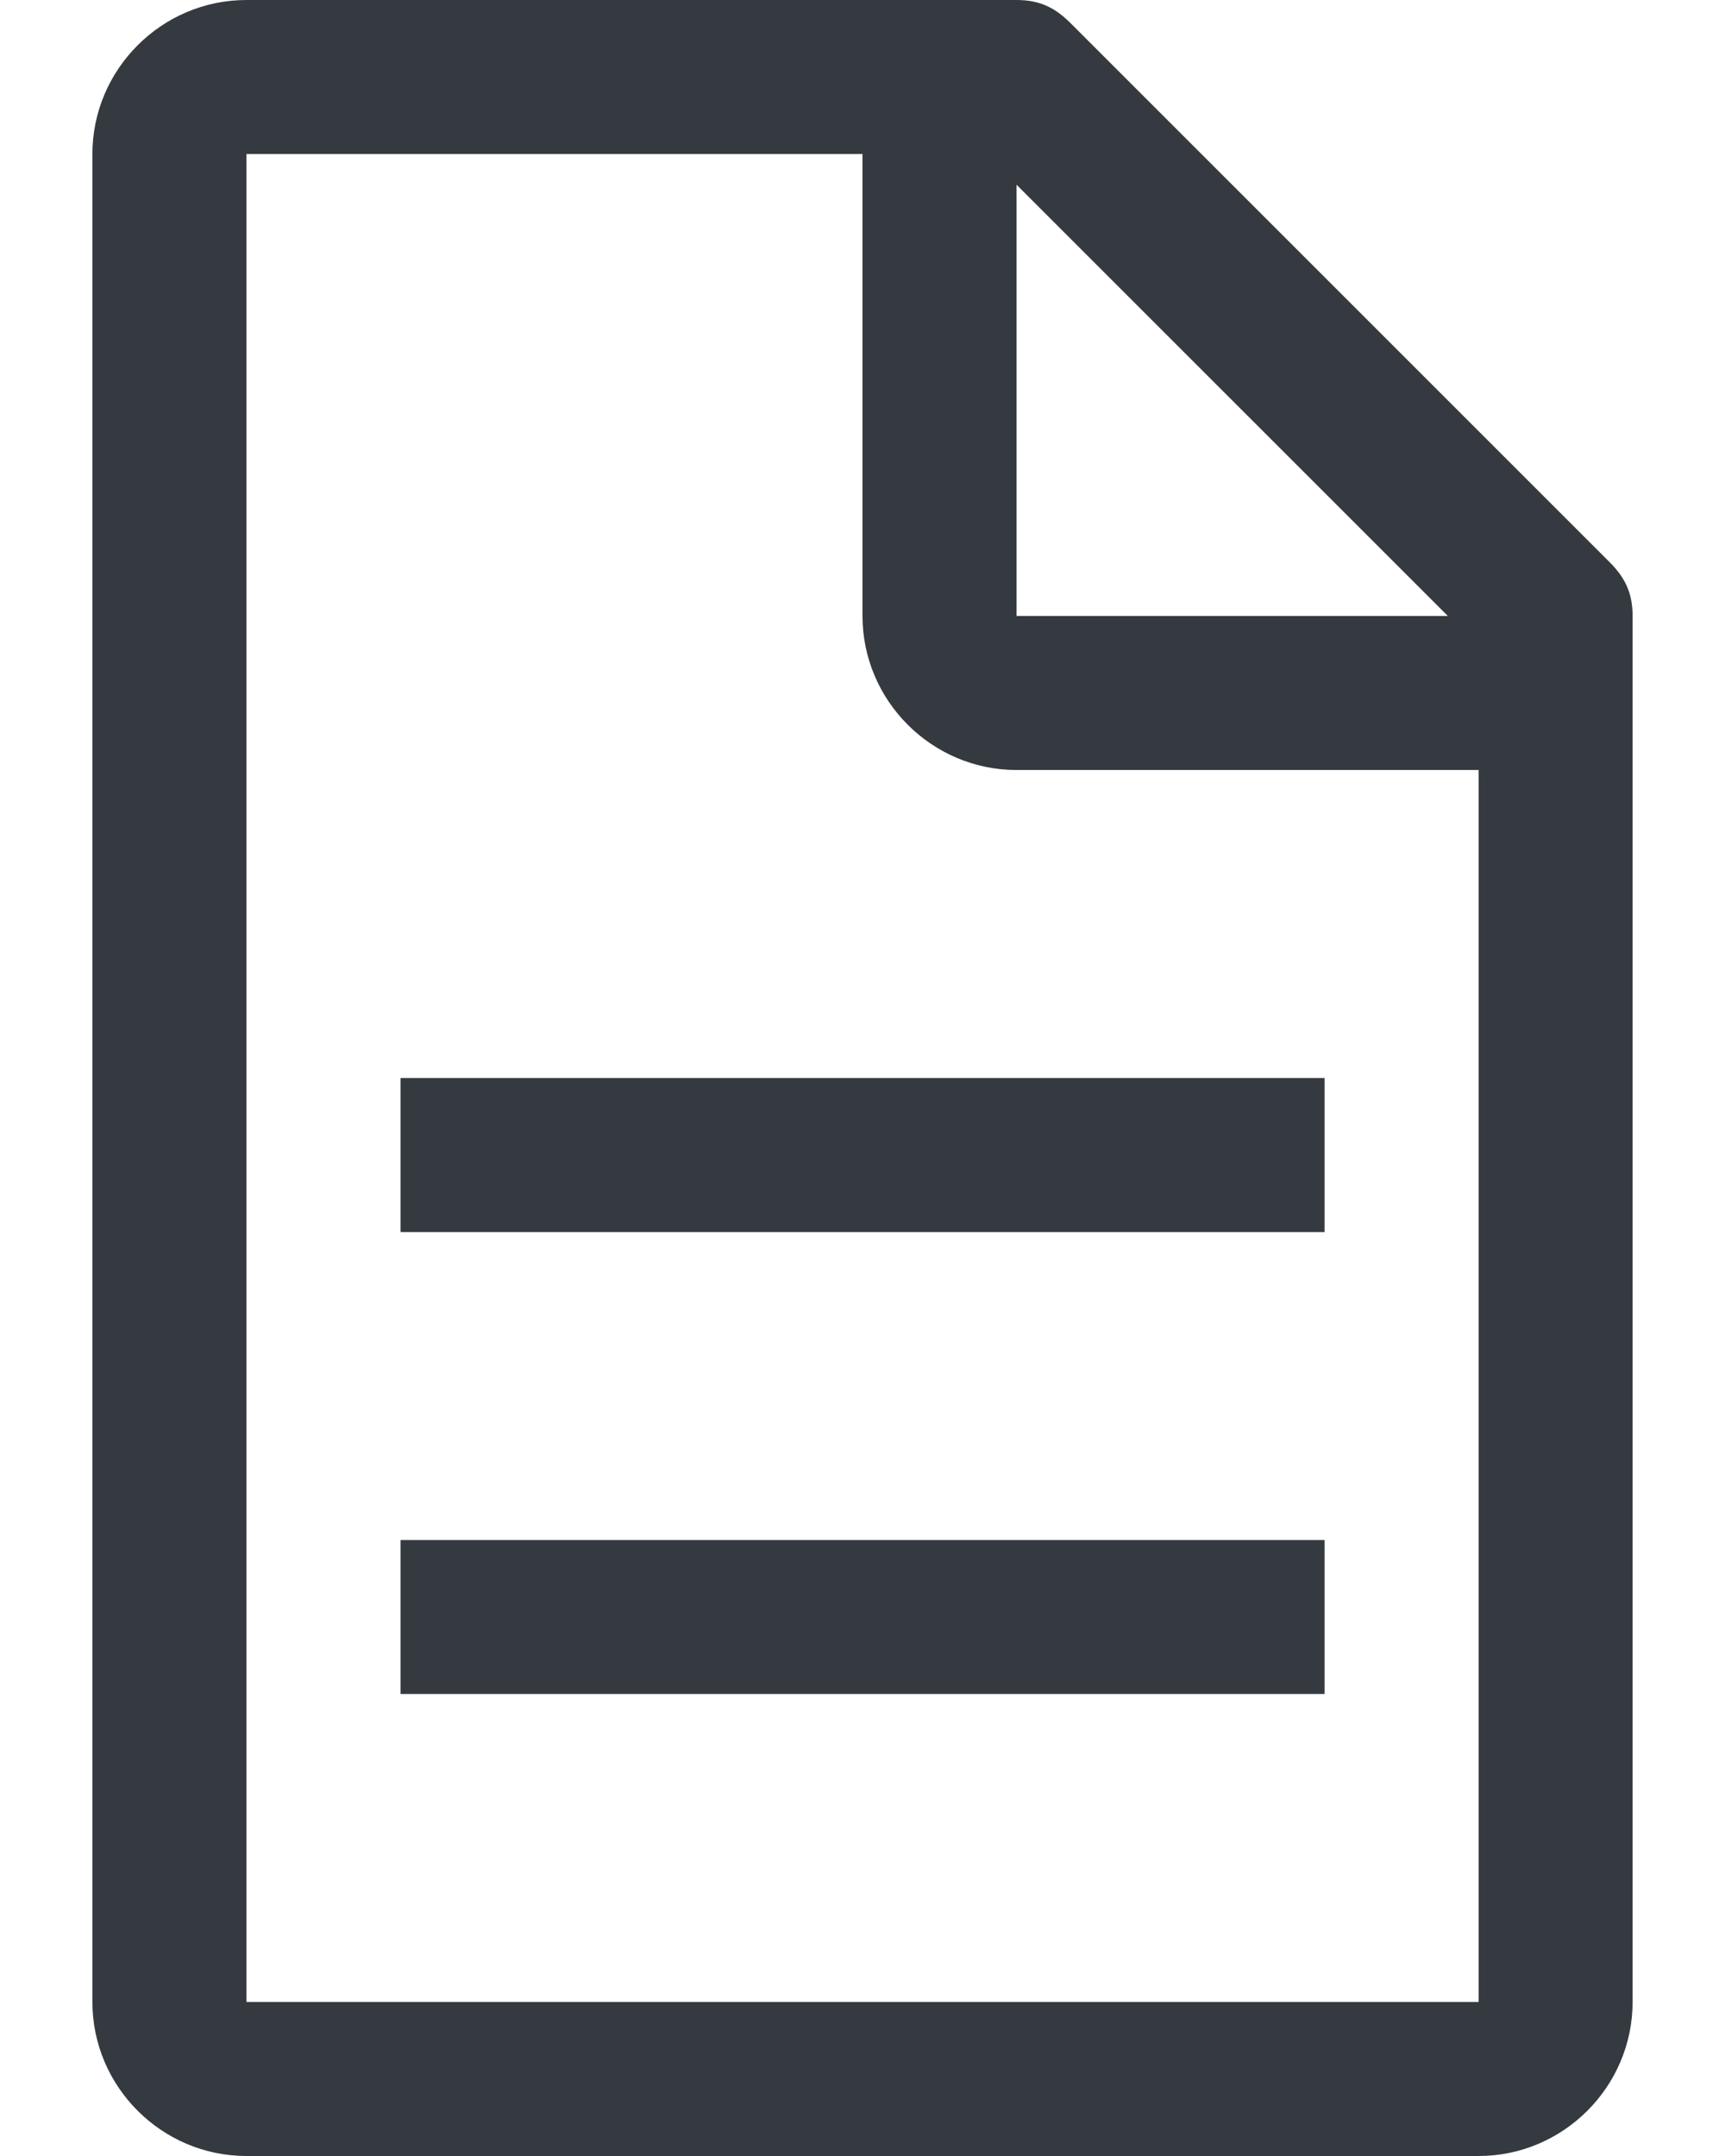 <svg width="16" height="20" viewBox="0 0 16 20" fill="none" xmlns="http://www.w3.org/2000/svg">
<path fill-rule="evenodd" clip-rule="evenodd" d="M9.929 0.214L14.929 5.214C15.072 5.357 15.143 5.5 15.143 5.714V18.571C15.143 19.357 14.5 20 13.715 20H2.286C1.5 20 0.857 19.357 0.857 18.571V1.429C0.857 0.643 1.5 0 2.286 0H9.429C9.643 0 9.786 0.071 9.929 0.214ZM13.429 5.714L9.429 1.714V5.714H13.429ZM2.286 18.571H13.715V7.143H9.429C8.643 7.143 8 6.5 8 5.714V1.429H2.286V18.571ZM12.286 14.286H3.715V15.714H12.286V14.286ZM12.286 10H3.715V11.429H12.286V10Z" fill="#343A40"/>
</svg>
